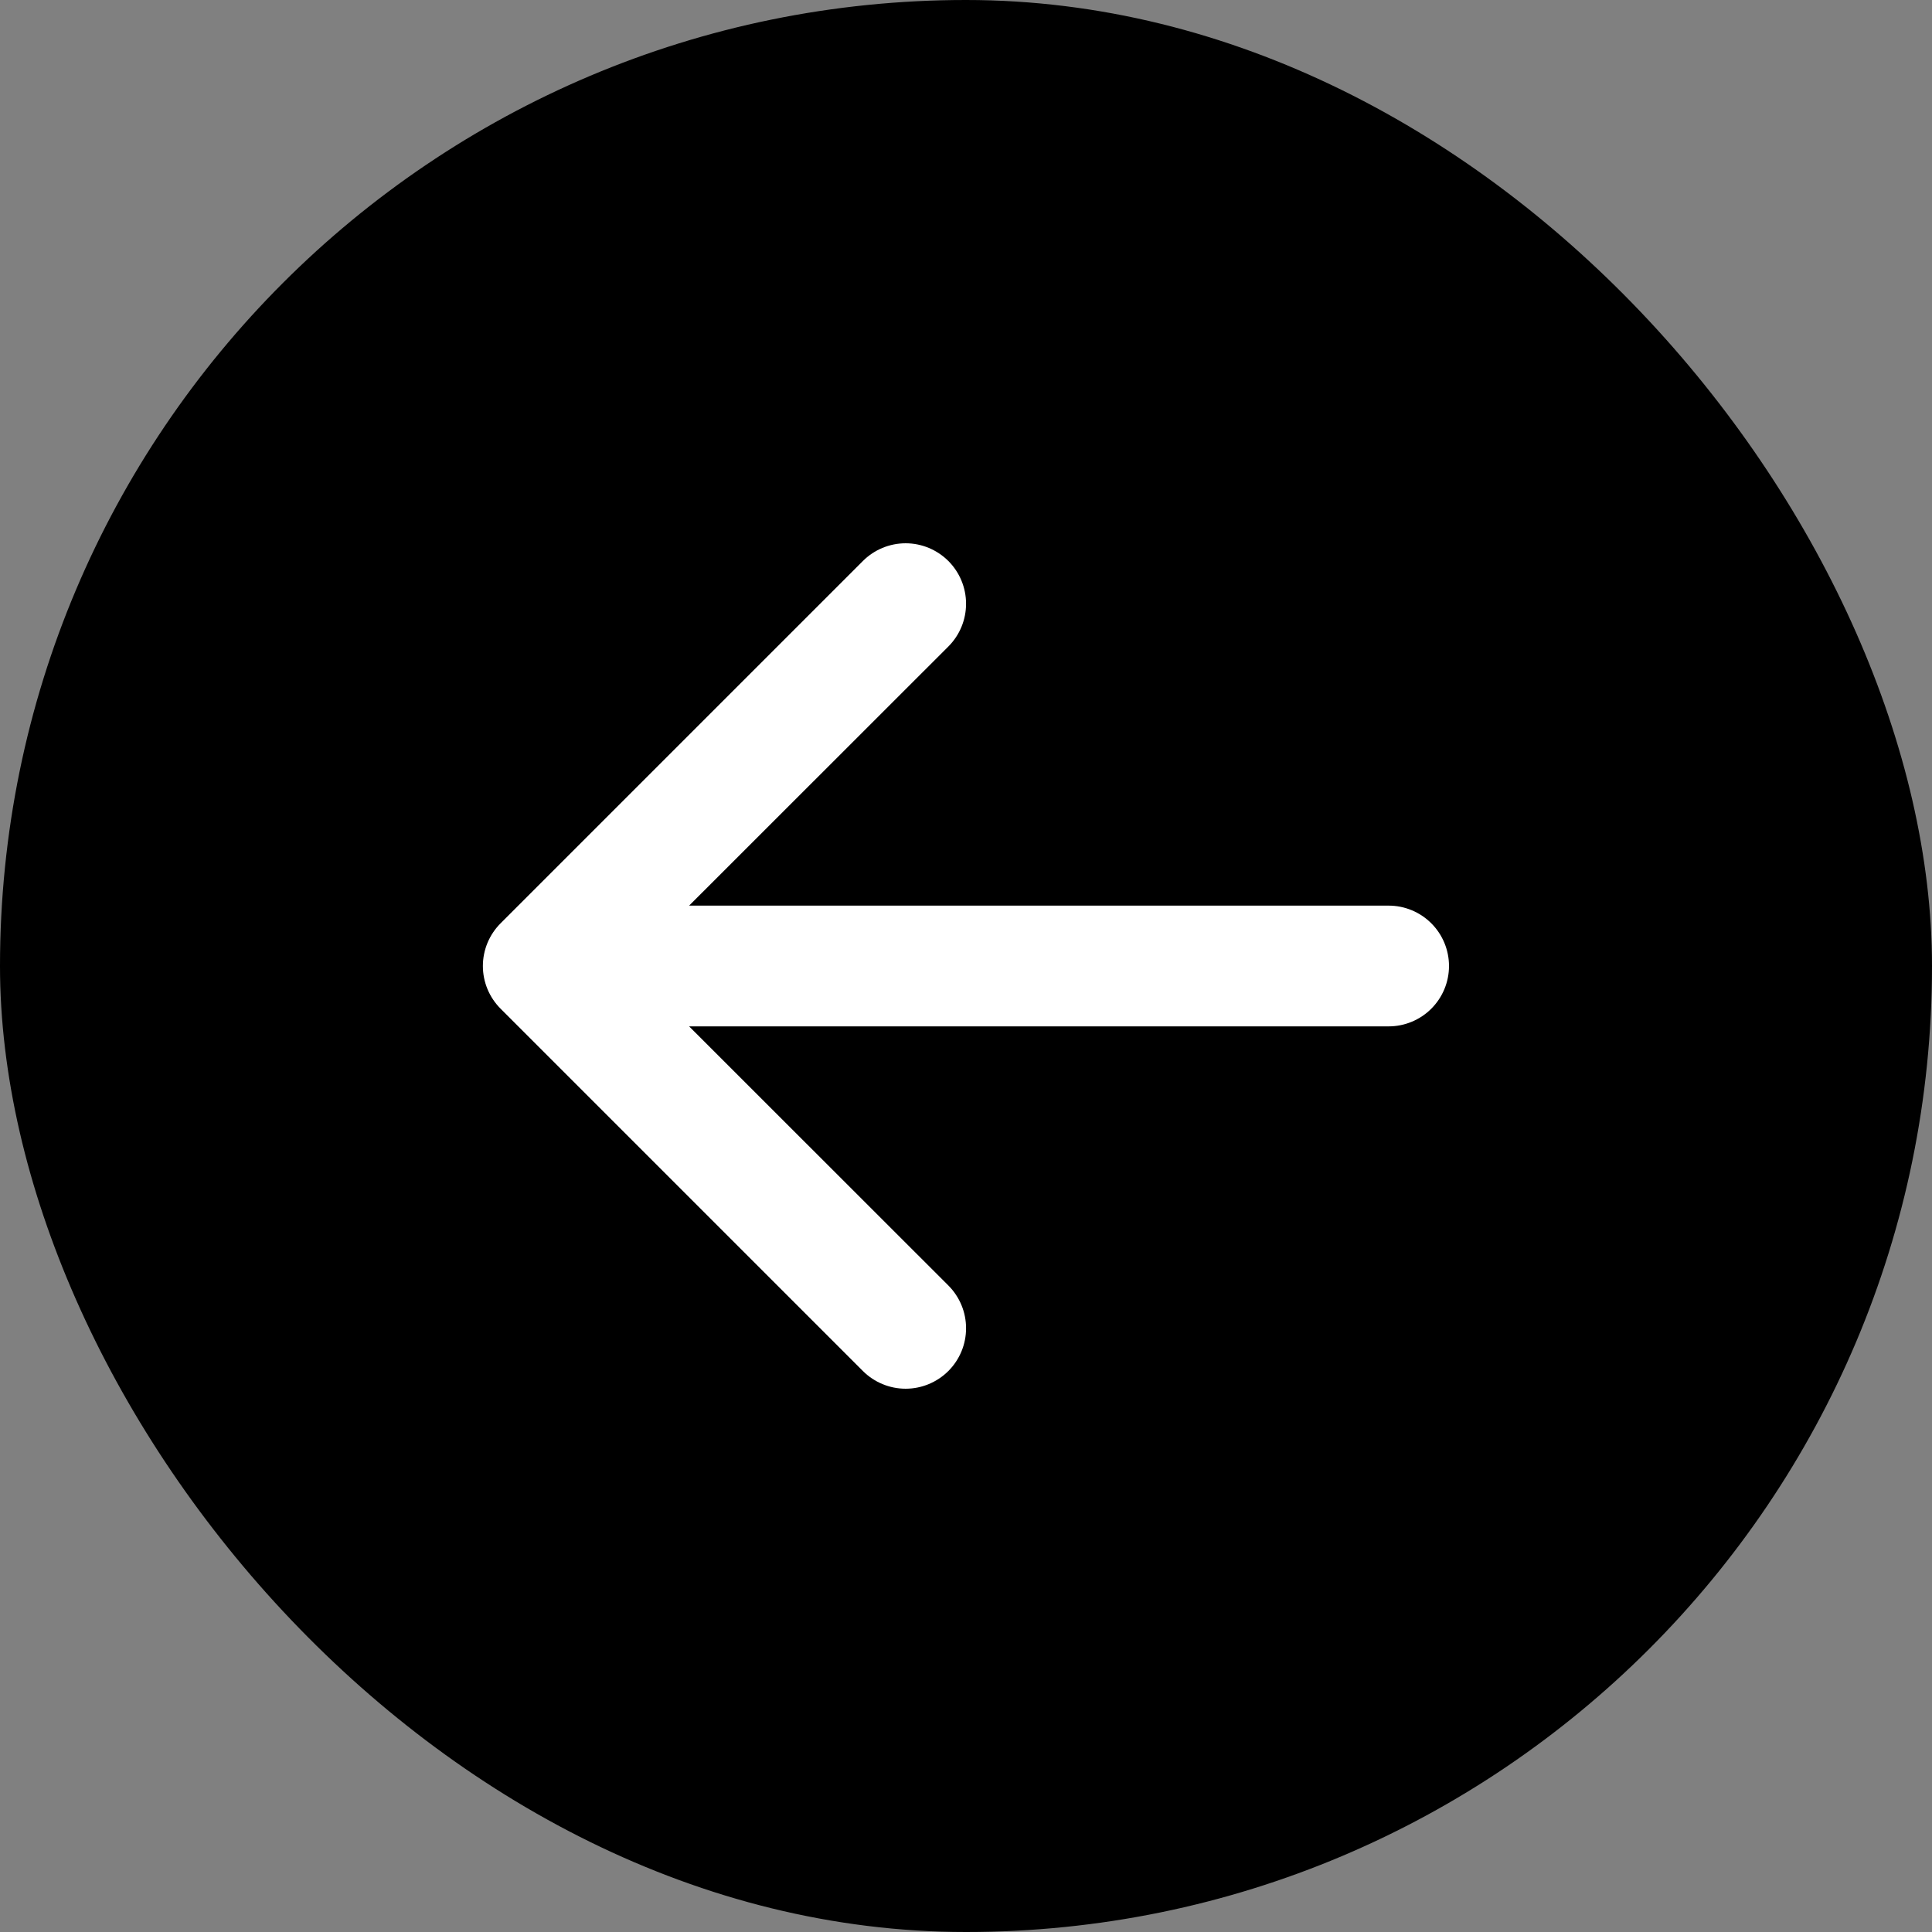 <svg width="64" height="64" viewBox="0 0 64 64" fill="none" xmlns="http://www.w3.org/2000/svg">
<rect x="0" y="0" width="64" height="64" fill="#808080" stroke="none"/>
<rect width="64" height="64" rx="32" fill="black"/>
<path fill-rule="evenodd" clip-rule="evenodd" d="M48 32C48 32.531 47.789 33.039 47.414 33.414C47.039 33.789 46.53 34 46 34H22.828L31.416 42.584C31.602 42.77 31.749 42.991 31.85 43.234C31.951 43.477 32.002 43.737 32.002 44C32.002 44.263 31.951 44.523 31.85 44.766C31.749 45.009 31.602 45.23 31.416 45.416C31.23 45.602 31.009 45.749 30.766 45.85C30.523 45.951 30.263 46.003 30 46.003C29.737 46.003 29.477 45.951 29.234 45.85C28.991 45.749 28.77 45.602 28.584 45.416L16.584 33.416C16.398 33.23 16.25 33.01 16.149 32.767C16.048 32.524 15.996 32.263 15.996 32C15.996 31.737 16.048 31.477 16.149 31.233C16.25 30.991 16.398 30.77 16.584 30.584L28.584 18.584C28.959 18.209 29.469 17.997 30 17.997C30.531 17.997 31.04 18.209 31.416 18.584C31.791 18.96 32.002 19.469 32.002 20C32.002 20.531 31.791 21.041 31.416 21.416L22.828 30H46C46.53 30 47.039 30.211 47.414 30.586C47.789 30.961 48 31.47 48 32Z" fill="white"/>
</svg>

